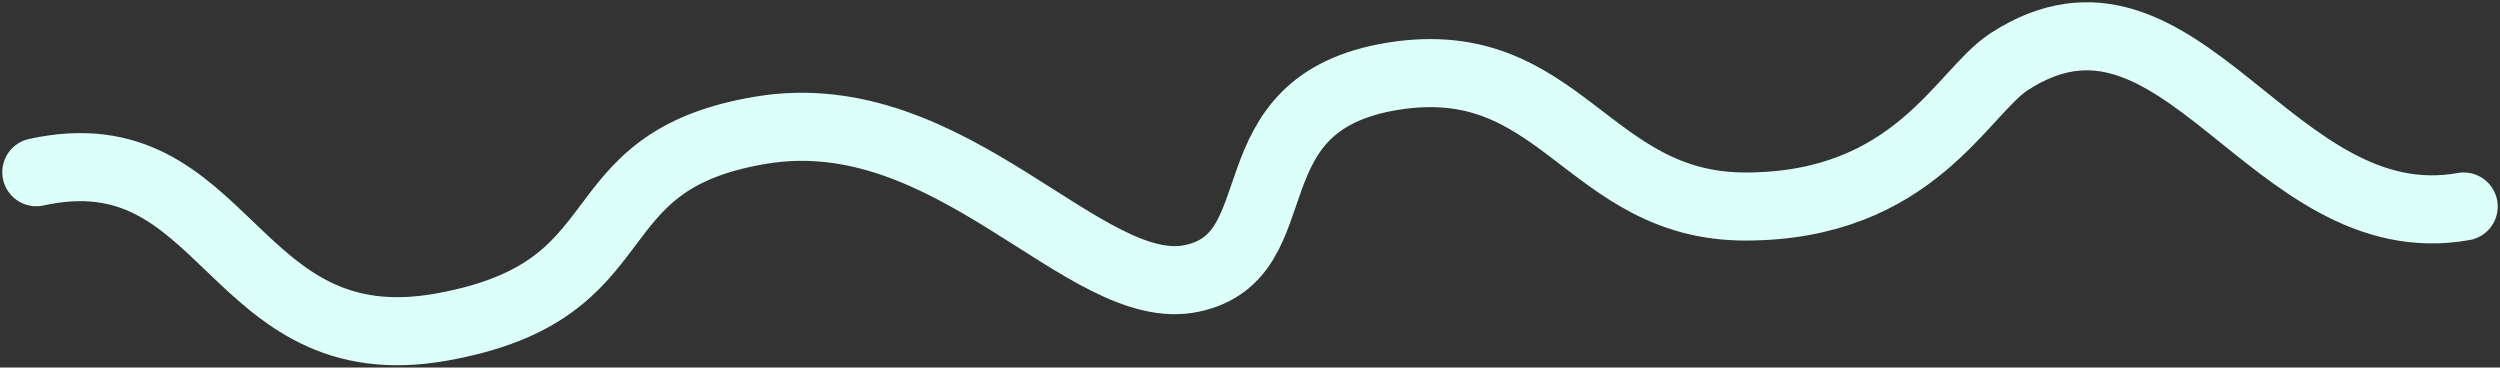 <svg width="551" height="81" viewBox="0 0 551 81" fill="none" xmlns="http://www.w3.org/2000/svg">
<rect x="0" y="0" width="551" height="81" fill="#333333" stroke="none"/>
<path d="M543 45.517C500.641 53.11 480.495 -10.875 442.785 13.618C432.414 20.355 421.773 45.518 384.671 45.518C349.803 45.518 344.007 10.854 307.039 16.797C270.072 22.739 286.091 56.411 262.678 61.363C239.265 66.315 209.692 21.748 167.795 28.681C125.899 35.614 142.454 64.096 97.2 72.105C50.631 80.348 50.305 28.681 8 37.955" stroke="#DCFFF9" stroke-width="15" stroke-linecap="round"/>
</svg>
